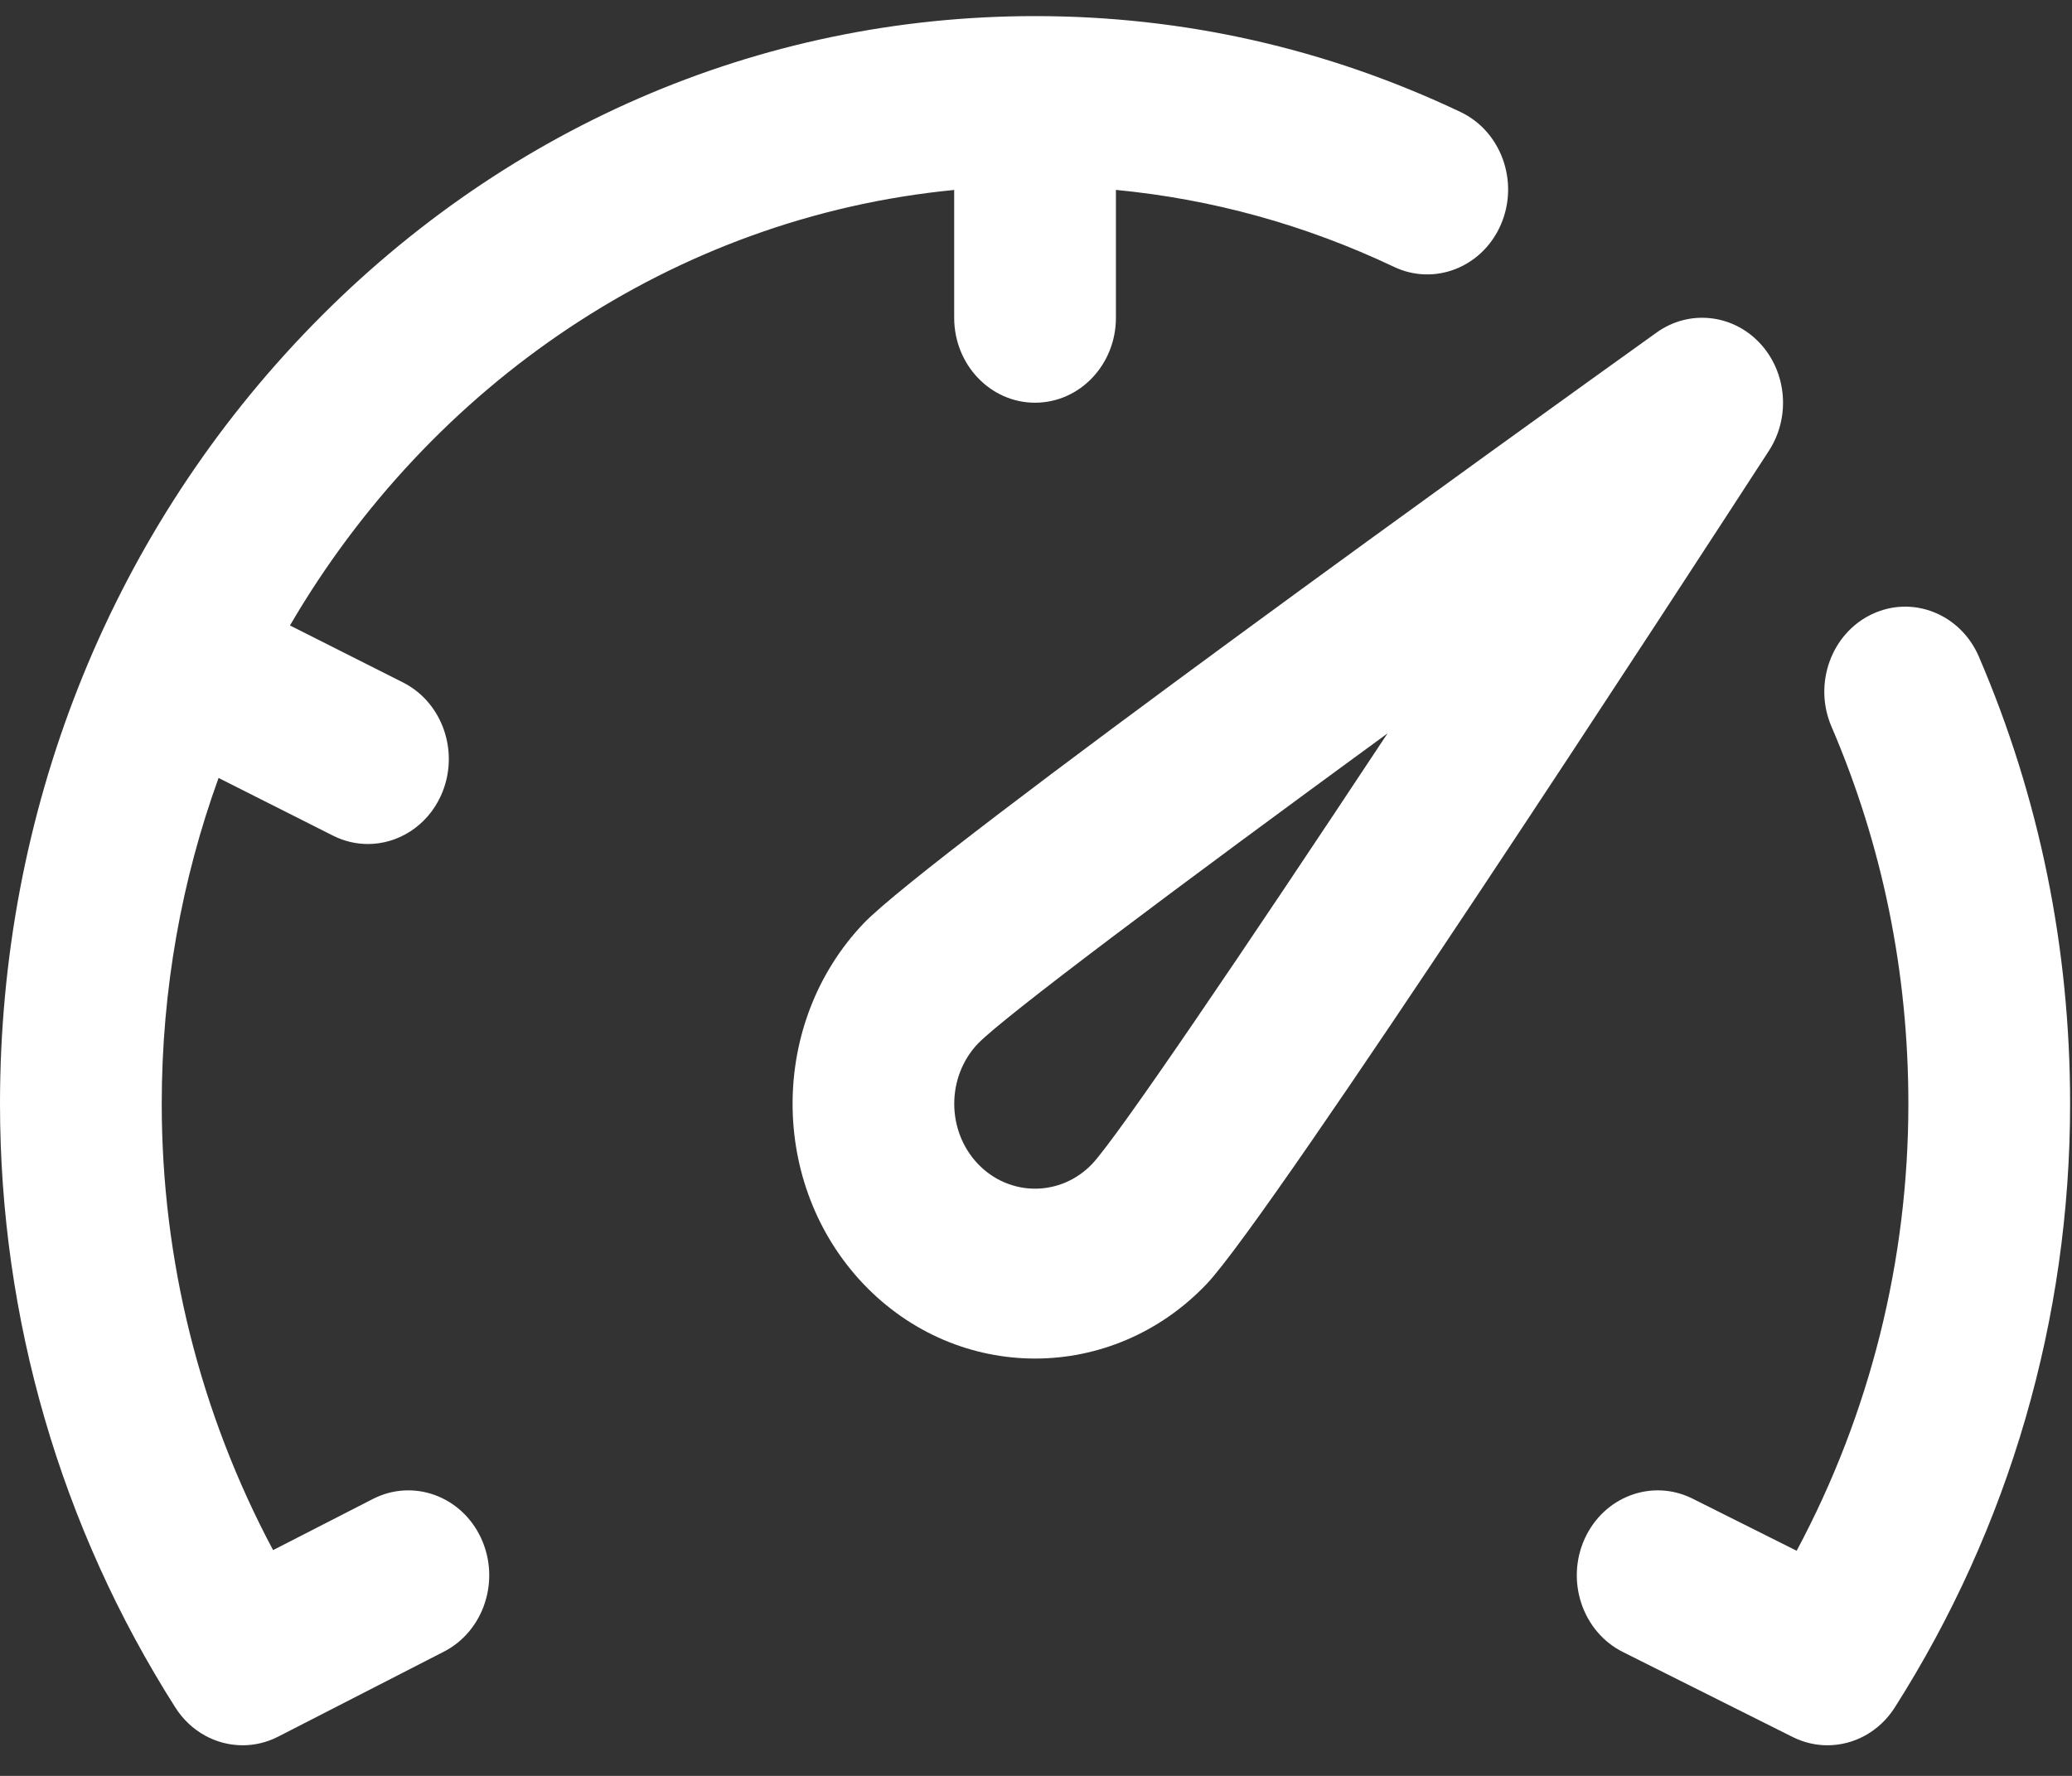 <svg width="35" height="30" viewBox="0 0 35 30" fill="none" xmlns="http://www.w3.org/2000/svg">
<rect x="0" y="0" width="35" height="30" fill="#333333" stroke="none"/>
<path d="M29.719 5.788C29.255 5.301 28.526 5.229 27.984 5.617C25.94 7.081 15.688 14.443 14.586 15.601C12.989 17.28 12.989 20.012 14.586 21.691C15.385 22.53 16.435 22.95 17.484 22.95C18.533 22.95 19.583 22.53 20.382 21.691C21.483 20.533 28.489 9.76 29.882 7.612C30.251 7.042 30.183 6.276 29.719 5.788ZM18.45 19.661C17.917 20.22 17.051 20.22 16.518 19.661C15.986 19.101 15.986 18.191 16.518 17.631C16.946 17.186 19.857 15.005 23.438 12.389C20.949 16.152 18.873 19.211 18.45 19.661Z" fill="white"/>
<path d="M6.299 25.322L4.613 26.186C3.379 23.872 2.732 21.29 2.732 18.646C2.732 16.709 3.072 14.853 3.692 13.142L5.624 14.116C5.815 14.212 6.016 14.258 6.214 14.258C6.723 14.258 7.212 13.957 7.447 13.443C7.773 12.728 7.486 11.87 6.806 11.528L4.898 10.566C7.269 6.502 11.372 3.669 16.118 3.209V5.368C16.118 6.161 16.73 6.803 17.484 6.803C18.238 6.803 18.85 6.161 18.85 5.368V3.208C20.477 3.364 22.052 3.799 23.547 4.508C24.234 4.835 25.043 4.513 25.354 3.791C25.664 3.068 25.358 2.218 24.671 1.892C22.406 0.817 19.988 0.272 17.484 0.272C12.814 0.272 8.423 2.184 5.121 5.654C1.819 9.124 0 13.738 0 18.646C0 22.272 1.024 25.799 2.962 28.845C3.223 29.256 3.655 29.483 4.099 29.483C4.3 29.483 4.505 29.436 4.697 29.338L7.497 27.902C8.175 27.555 8.456 26.695 8.126 25.983C7.795 25.27 6.977 24.975 6.299 25.322Z" fill="white"/>
<path d="M33.427 11.093C33.117 10.371 32.308 10.049 31.62 10.376C30.933 10.702 30.627 11.552 30.937 12.274C31.799 14.281 32.236 16.425 32.236 18.646C32.236 21.294 31.587 23.881 30.349 26.197L28.589 25.316C27.908 24.976 27.093 25.279 26.768 25.995C26.444 26.711 26.733 27.567 27.415 27.908L30.283 29.344C30.472 29.438 30.672 29.483 30.869 29.483C31.314 29.483 31.745 29.255 32.006 28.845C33.944 25.799 34.968 22.272 34.968 18.646C34.968 16.015 34.45 13.474 33.427 11.093Z" fill="white"/>
</svg>
